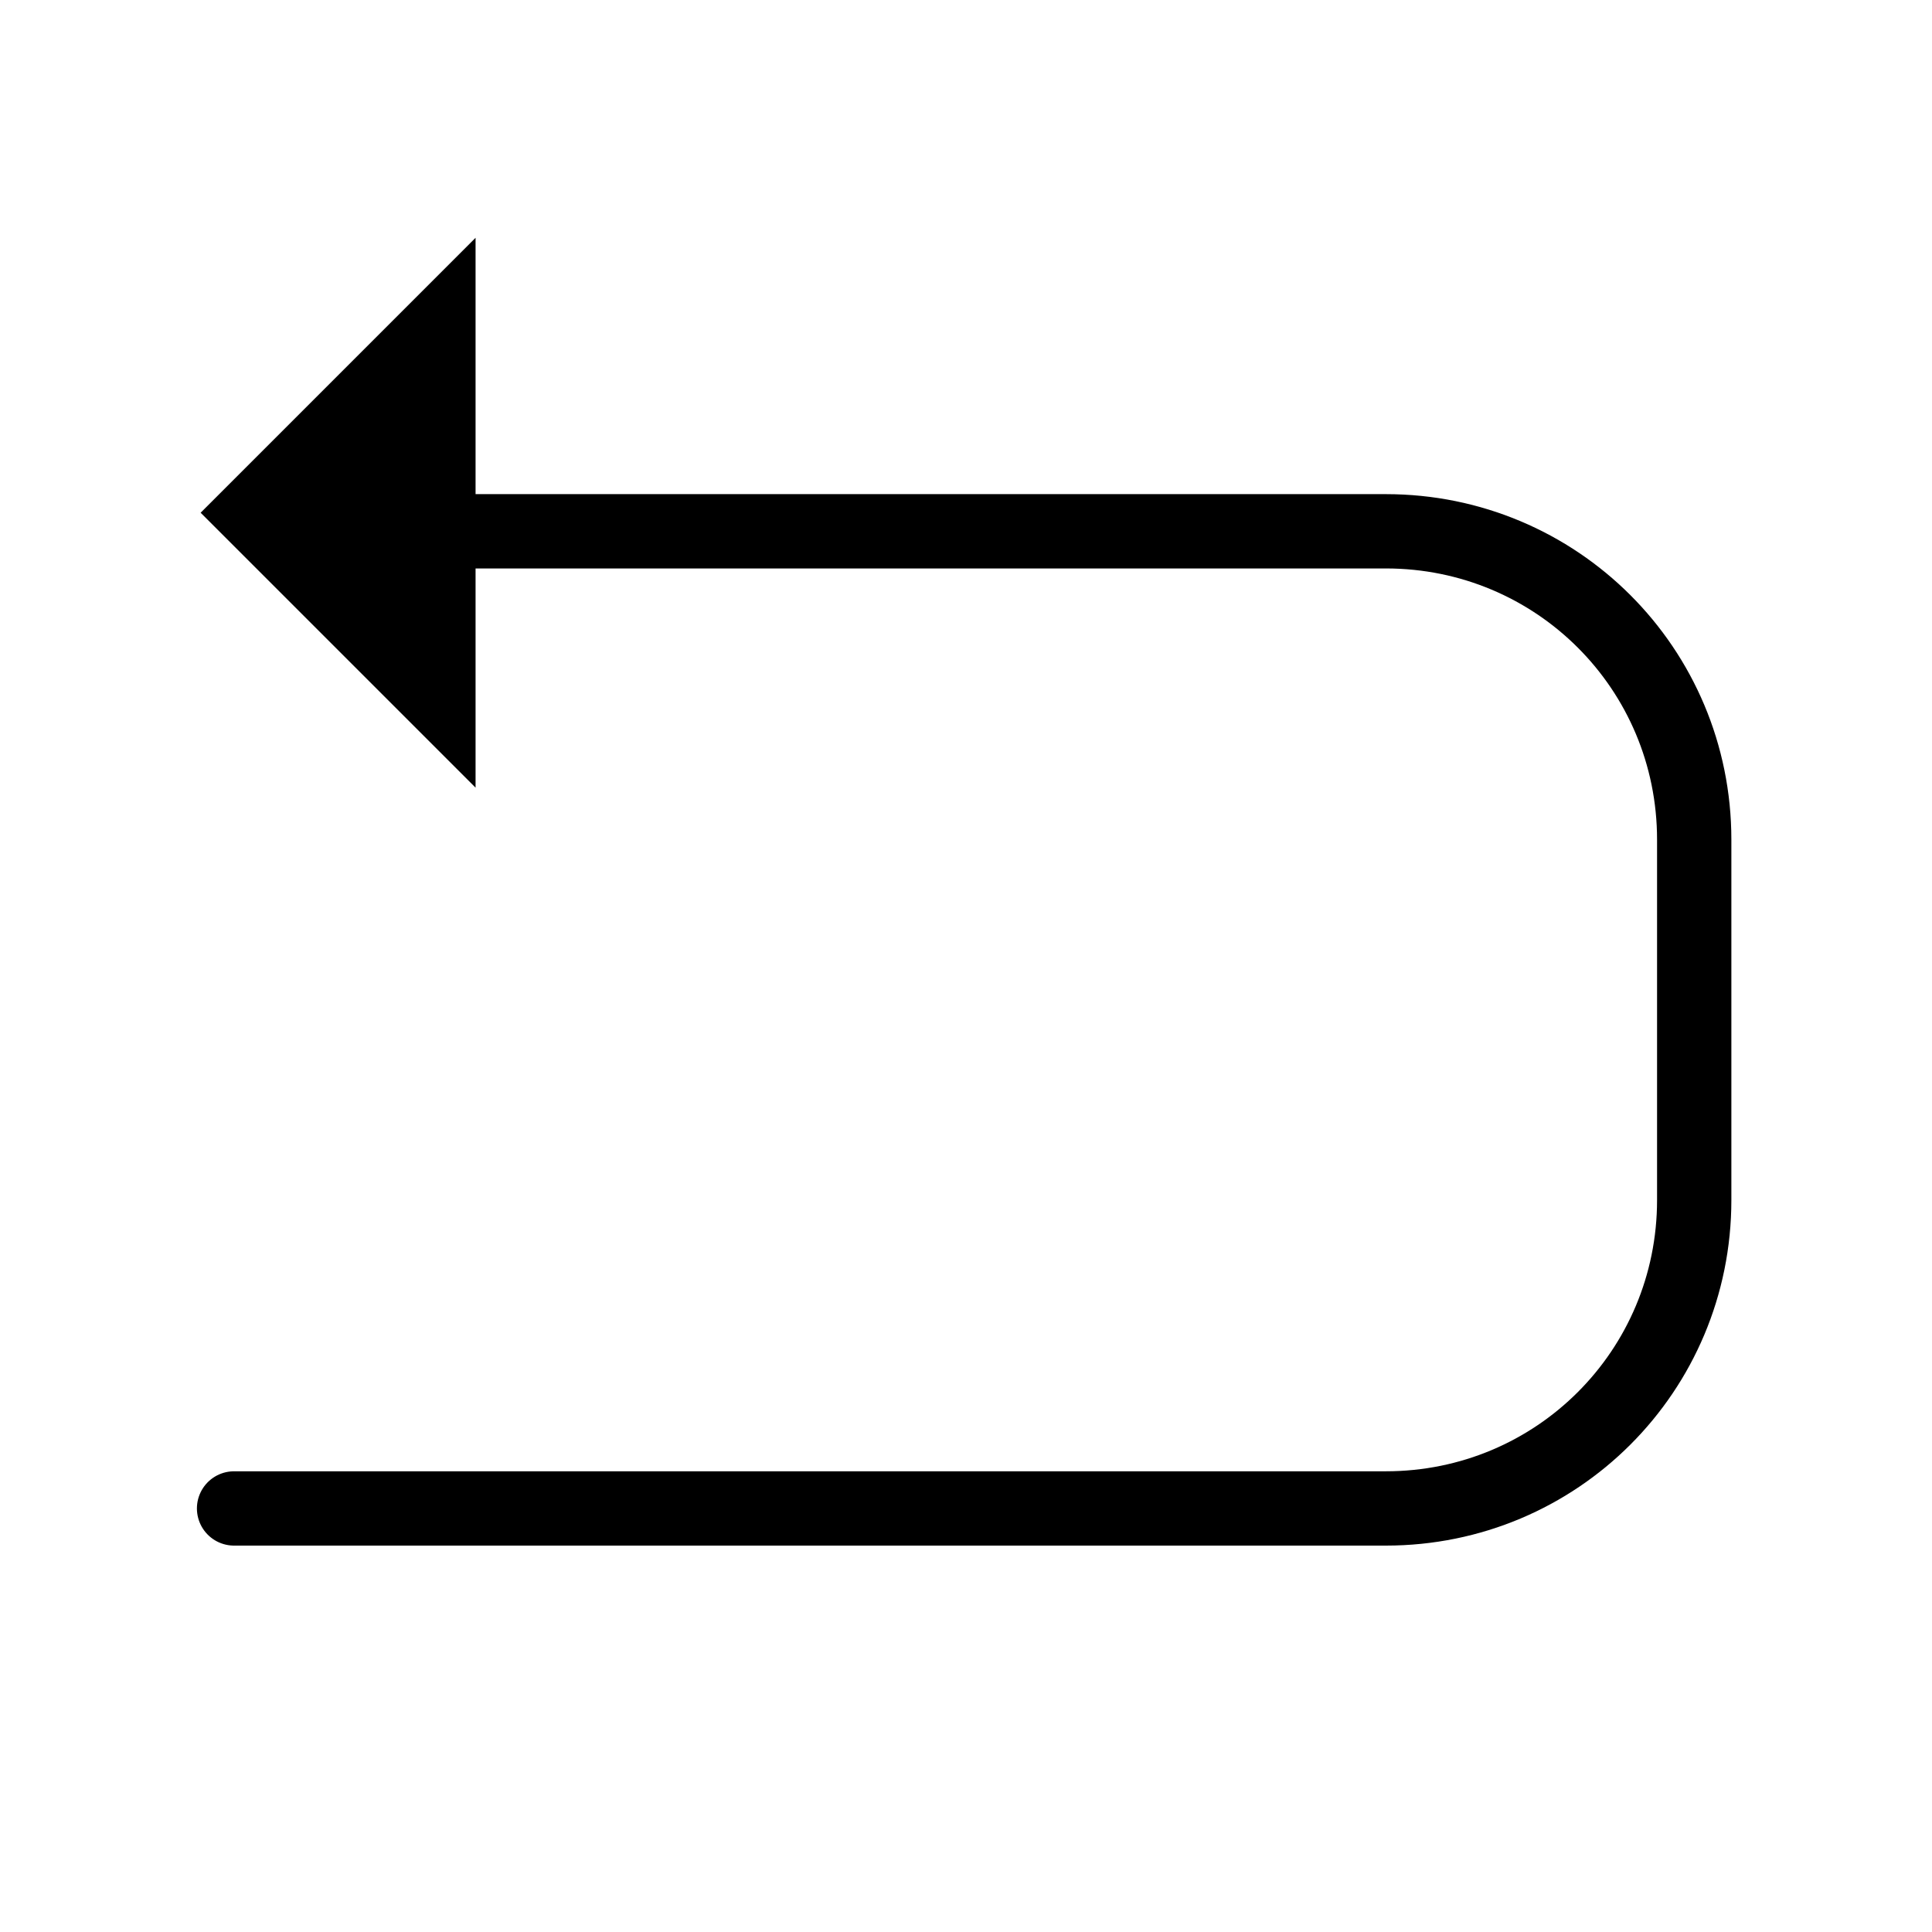 <?xml version="1.0" encoding="utf-8"?>
<!-- Generator: Adobe Illustrator 21.1.0, SVG Export Plug-In . SVG Version: 6.00 Build 0)  -->
<svg version="1.1" id="Слой_397" xmlns="http://www.w3.org/2000/svg" xmlns:xlink="http://www.w3.org/1999/xlink" x="0px"
	 y="0px" viewBox="0 0 52 52" style="enable-background:new 0 0 52 52;" xml:space="preserve">
<style type="text/css">
	.st0{fill:none;stroke:#000000;stroke-width:2;stroke-linecap:round;stroke-linejoin:round;}
</style>
<title>Pereadresatsiya vyzova_1</title>
<path class="st0" d="M6.3,40.6h31c4.6,0,8.3-3.7,8.3-8.3c0,0,0,0,0,0v-9.7c0-4.6-3.7-8.3-8.3-8.3c0,0,0,0,0,0H11.8"/>
<polygon points="12.8,21.2 12.8,6.4 5.4,13.8 "/>
</svg>
